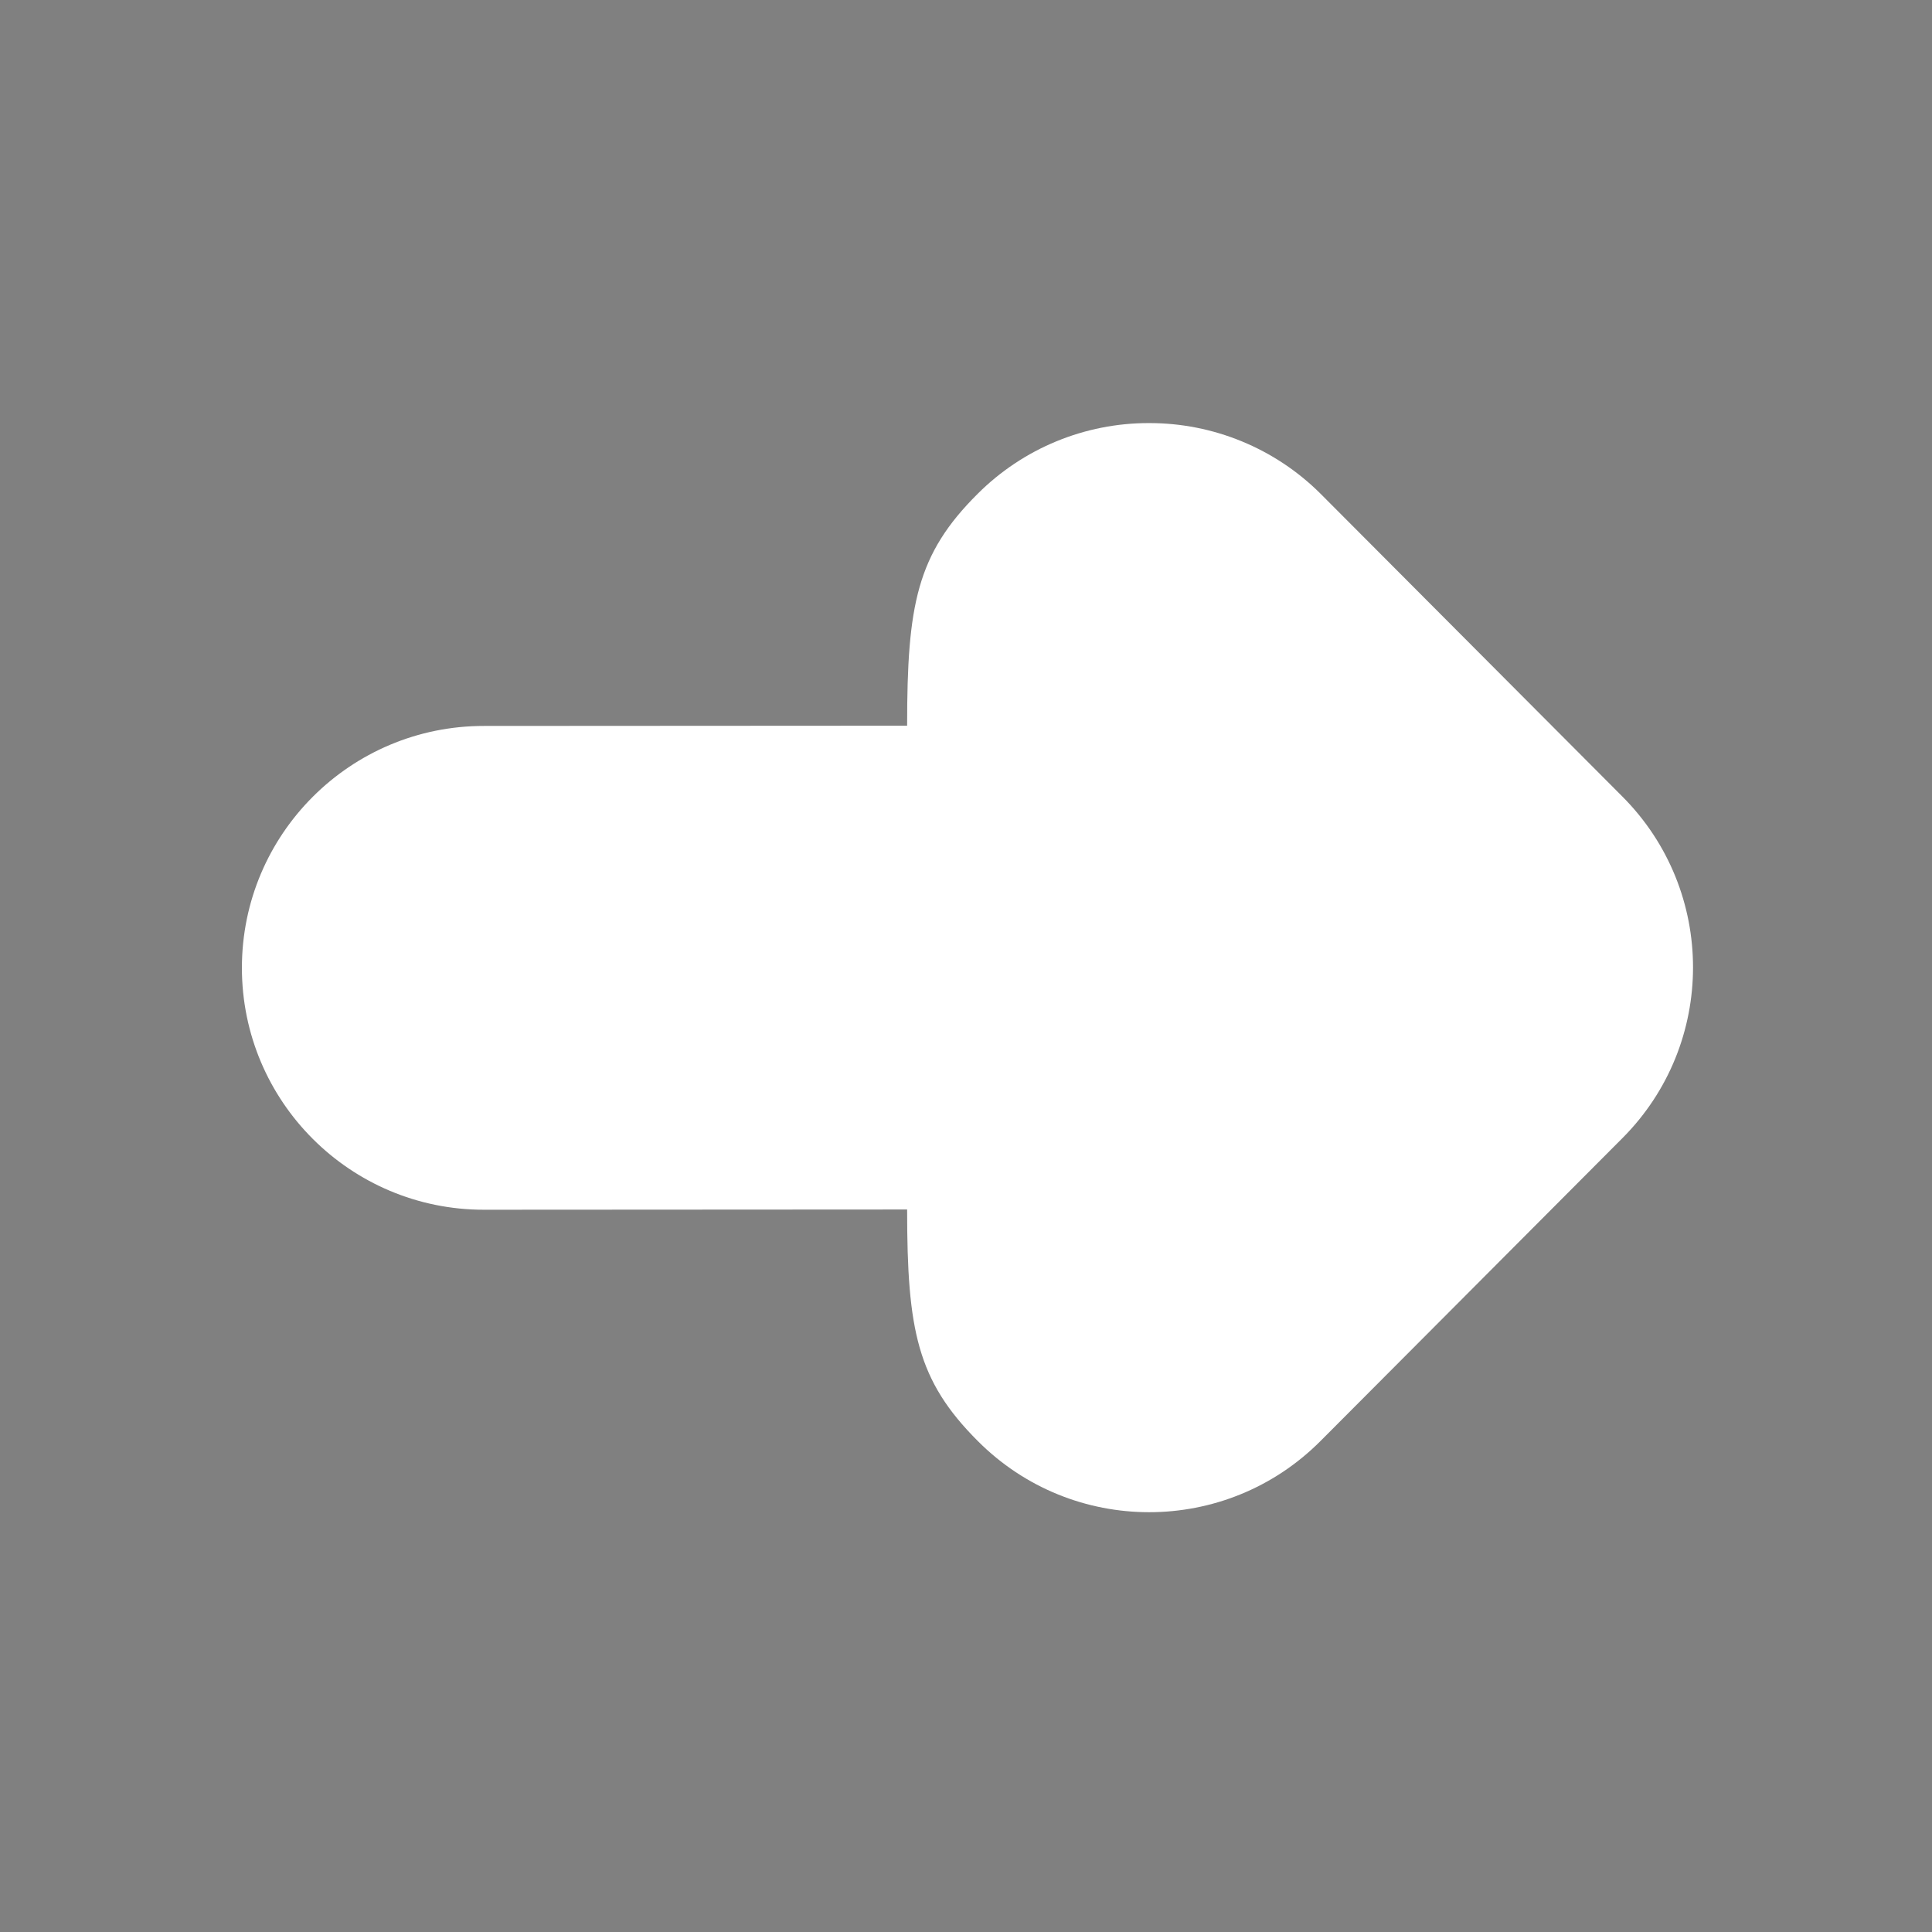 <?xml version="1.0" encoding="UTF-8" standalone="no"?>
<!-- Created with Inkscape (http://www.inkscape.org/) -->

<svg
   width="16"
   height="16"
   viewBox="0 0 4.233 4.233"
   version="1.1"
   id="svg5"
   xmlns="http://www.w3.org/2000/svg"
   xmlns:svg="http://www.w3.org/2000/svg">
  <rect x="0" y="0" width="4.233" height="4.233" fill="#808080" stroke="none"/>
  <defs
     id="defs2" />
  <g
     id="layer1">
    <path
       id="path871"
       style="color:#000000;fill:#ffffff;fill-opacity:1;fill-rule:evenodd;stroke-width:3.78;stroke-linecap:round;stroke-linejoin:round;-inkscape-stroke:none"
       d="M 9.5,3.498 C 8.969,3.497 8.46,3.707 8.084,4.082 7.58,4.583 7.5,5 7.5,6 l -3.498,0.002 c -1.105,-0.001 -2.002,0.895 -2.002,2 -5e-7,1.105 0.897,2.001 2.002,2 L 7.5,10 c 0,1 0.084,1.414 0.584,1.914 0.782,0.785 2.052,0.785 2.834,0 l 2.494,-2.502 c 0.781,-0.781 0.781,-2.047 0,-2.828 L 10.918,4.082 C 10.542,3.707 10.031,3.497 9.5,3.498 Z"
       transform="scale(0.265)" />
    <g
       id="path1858"
       style="fill:#833333;fill-opacity:1">
      <path
         style="color:#000000;fill:#833333;fill-rule:evenodd;stroke-width:1.058;-inkscape-stroke:none;fill-opacity:1"
         d="M 2.514,1.323 V 2.91"
         id="path2020" />
    </g>
  </g>
</svg>
